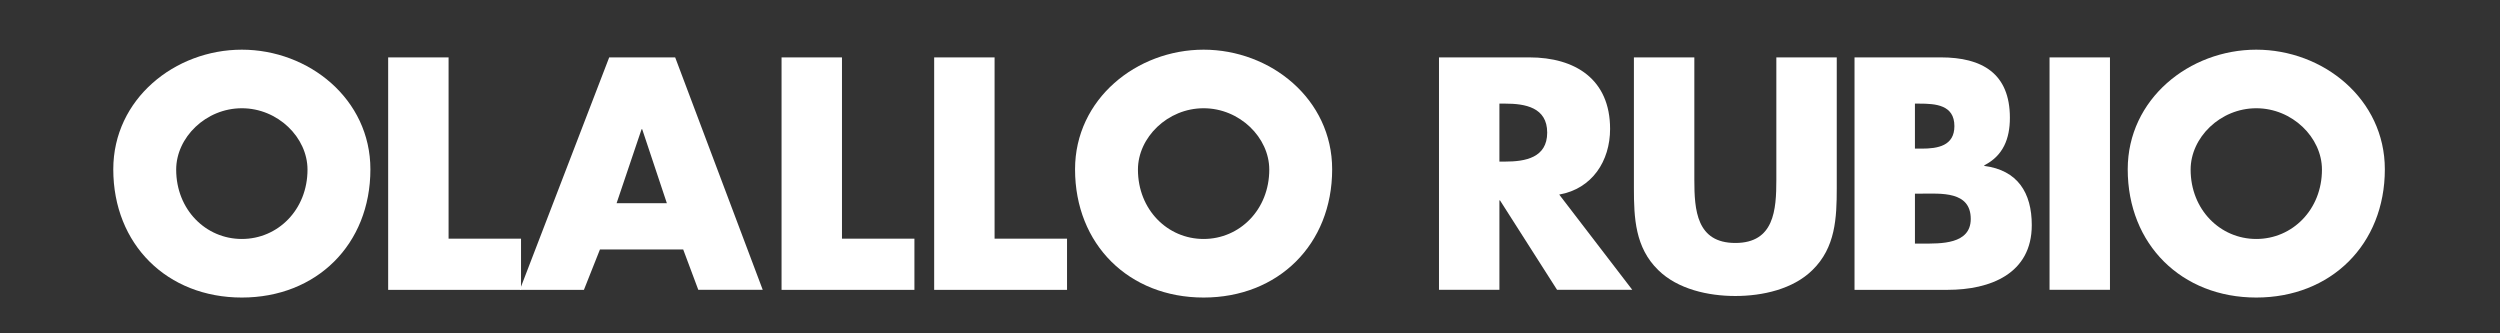 <?xml version="1.0" encoding="utf-8"?>
<!-- Generator: Adobe Illustrator 16.0.0, SVG Export Plug-In . SVG Version: 6.00 Build 0)  -->
<!DOCTYPE svg PUBLIC "-//W3C//DTD SVG 1.1//EN" "http://www.w3.org/Graphics/SVG/1.1/DTD/svg11.dtd">
<svg version="1.1" id="Layer_1" xmlns="http://www.w3.org/2000/svg" xmlns:xlink="http://www.w3.org/1999/xlink" x="0px" y="0px"
	 width="300px" height="40px" viewBox="0 0 300 40" style="enable-background:new 0 0 300 40;" xml:space="preserve">
<rect x="0" y="0" width="300" height="40" fill="#333333" stroke="none"/>
<path style="fill:#FFFFFF;" d="M44.448,20.315c0,9.026-6.474,15.39-15.427,15.39s-15.427-6.363-15.427-15.39
	c0-8.435,7.399-14.354,15.427-14.354S44.448,11.88,44.448,20.315z M21.142,20.352c0,4.809,3.551,8.324,7.879,8.324
	c4.329,0,7.879-3.515,7.879-8.324c0-3.847-3.551-7.362-7.879-7.362C24.693,12.99,21.142,16.505,21.142,20.352z"/>
<path style="fill:#FFFFFF;" d="M53.83,28.639h8.693v6.142H46.579V6.886h7.251V28.639z"/>
<path style="fill:#FFFFFF;" d="M71.995,29.934l-1.924,4.847h-7.694L73.104,6.886h7.917L91.528,34.78h-7.732l-1.813-4.847H71.995z
	 M77.063,15.506h-0.074l-2.997,8.877h6.03L77.063,15.506z"/>
<path style="fill:#FFFFFF;" d="M101.037,28.639h8.693v6.142H93.786V6.886h7.251V28.639z"/>
<path style="fill:#FFFFFF;" d="M119.35,28.639h8.694v6.142h-15.944V6.886h7.25V28.639z"/>
<path style="fill:#FFFFFF;" d="M159.859,20.315c0,9.026-6.475,15.39-15.427,15.39s-15.426-6.363-15.426-15.39
	c0-8.435,7.399-14.354,15.426-14.354C152.46,5.961,159.859,11.88,159.859,20.315z M136.553,20.352c0,4.809,3.552,8.324,7.879,8.324
	c4.328,0,7.88-3.515,7.88-8.324c0-3.847-3.552-7.362-7.88-7.362C140.104,12.99,136.553,16.505,136.553,20.352z"/>
<path style="fill:#FFFFFF;" d="M195.874,34.78h-9.026l-6.845-10.729h-0.074V34.78h-7.25V6.886h10.839
	c5.512,0,9.693,2.626,9.693,8.583c0,3.848-2.146,7.177-6.104,7.88L195.874,34.78z M179.929,19.39h0.704
	c2.367,0,5.03-0.444,5.03-3.477c0-3.034-2.663-3.478-5.03-3.478h-0.704V19.39z"/>
<path style="fill:#FFFFFF;" d="M220.411,6.886v15.686c0,3.588-0.148,7.139-2.923,9.84c-2.331,2.294-5.992,3.108-9.248,3.108
	c-3.255,0-6.918-0.814-9.249-3.108c-2.774-2.701-2.922-6.252-2.922-9.84V6.886h7.251v14.687c0,3.625,0.259,7.583,4.92,7.583
	s4.921-3.958,4.921-7.583V6.886H220.411z"/>
<path style="fill:#FFFFFF;" d="M222.543,34.78V6.886H232.9c4.958,0,8.287,1.924,8.287,7.251c0,2.516-0.813,4.55-3.071,5.697v0.074
	c3.996,0.518,5.697,3.218,5.697,7.103c0,5.846-4.993,7.77-10.099,7.77H222.543z M229.793,17.836h0.813
	c1.925,0,3.922-0.333,3.922-2.7c0-2.553-2.257-2.701-4.217-2.701h-0.519V17.836z M229.793,29.23h0.925
	c2.146,0,5.772,0.111,5.772-2.959c0-3.366-3.59-3.033-5.957-3.033h-0.74V29.23z"/>
<path style="fill:#FFFFFF;" d="M253.196,34.78h-7.251V6.886h7.251V34.78z"/>
<path style="fill:#FFFFFF;" d="M286.181,20.315c0,9.026-6.474,15.39-15.427,15.39c-8.952,0-15.427-6.363-15.427-15.39
	c0-8.435,7.399-14.354,15.427-14.354S286.181,11.88,286.181,20.315z M262.875,20.352c0,4.809,3.551,8.324,7.879,8.324
	s7.88-3.515,7.88-8.324c0-3.847-3.552-7.362-7.88-7.362S262.875,16.505,262.875,20.352z"/>
</svg>

